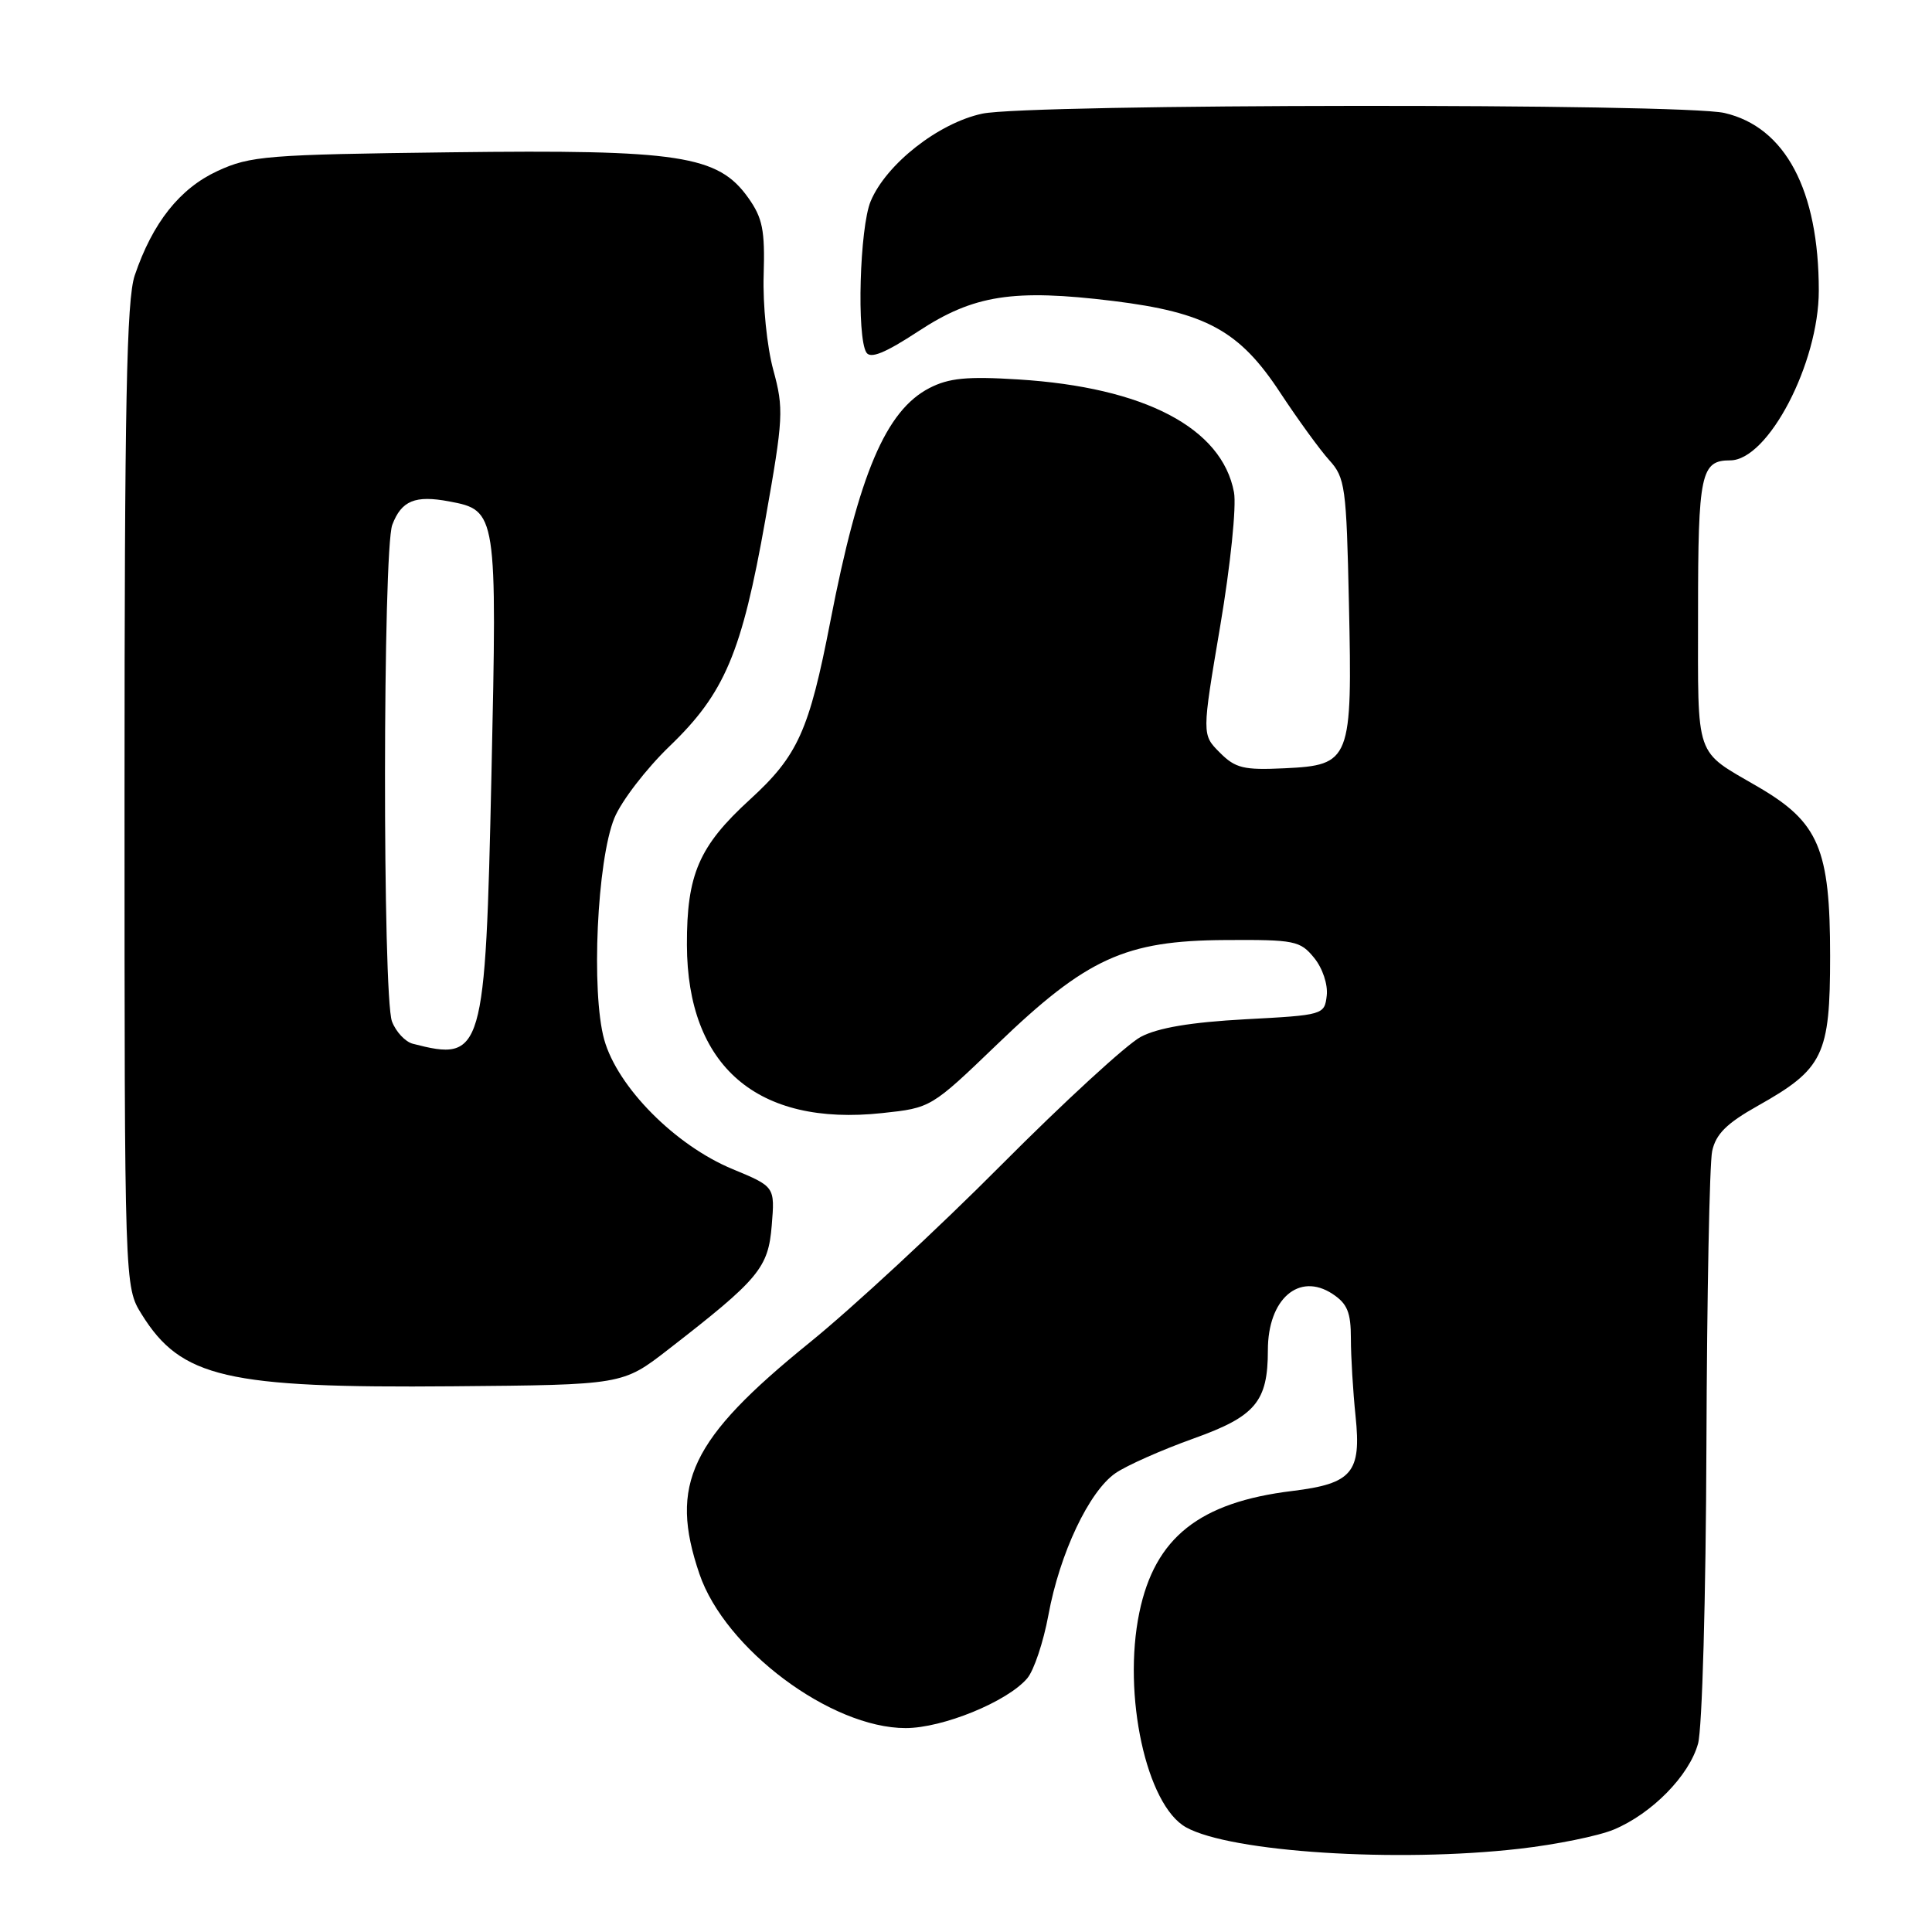 <?xml version="1.0" encoding="UTF-8" standalone="no"?>
<!DOCTYPE svg PUBLIC "-//W3C//DTD SVG 1.1//EN" "http://www.w3.org/Graphics/SVG/1.1/DTD/svg11.dtd" >
<svg xmlns="http://www.w3.org/2000/svg" xmlns:xlink="http://www.w3.org/1999/xlink" version="1.1" viewBox="0 0 256 256">
 <g >
 <path fill="currentColor"
d=" M 201.33 244.97 C 206.19 244.42 211.81 243.27 213.83 242.43 C 218.88 240.32 223.83 235.29 225.00 231.04 C 225.55 229.06 226.04 211.63 226.11 191.50 C 226.18 171.70 226.52 154.17 226.87 152.53 C 227.36 150.27 228.78 148.85 232.91 146.53 C 241.62 141.64 242.50 139.82 242.50 126.68 C 242.50 112.48 241.01 108.97 233.00 104.29 C 224.45 99.30 225.00 100.89 225.00 81.16 C 225.00 62.74 225.37 61.00 229.26 61.00 C 234.28 61.00 241.00 48.14 241.00 38.51 C 241.00 25.19 236.56 16.83 228.50 14.97 C 222.82 13.66 136.33 13.74 130.16 15.06 C 124.35 16.30 117.43 21.74 115.37 26.66 C 113.91 30.14 113.50 44.66 114.80 46.71 C 115.35 47.57 117.30 46.77 121.68 43.90 C 129.01 39.08 134.27 38.26 147.50 39.88 C 159.83 41.40 164.26 43.83 169.64 52.04 C 171.98 55.59 174.90 59.61 176.13 60.97 C 178.24 63.29 178.41 64.50 178.74 79.97 C 179.20 100.81 178.98 101.38 170.23 101.80 C 164.79 102.06 163.70 101.80 161.63 99.72 C 159.25 97.34 159.25 97.34 161.69 82.92 C 163.05 74.88 163.85 67.05 163.51 65.23 C 161.92 56.70 151.64 51.32 134.95 50.28 C 128.14 49.85 125.73 50.09 123.15 51.42 C 117.37 54.41 113.81 62.80 110.03 82.31 C 107.21 96.84 105.73 100.13 99.36 105.95 C 92.62 112.11 90.99 115.87 91.02 125.22 C 91.07 141.29 100.34 149.27 116.89 147.49 C 123.36 146.80 123.38 146.79 132.14 138.37 C 144.00 126.96 149.08 124.64 162.33 124.56 C 171.56 124.50 172.28 124.65 174.13 126.92 C 175.25 128.29 175.97 130.46 175.80 131.92 C 175.50 134.47 175.37 134.51 165.00 135.06 C 157.82 135.45 153.44 136.18 151.16 137.39 C 149.33 138.35 141.00 146.00 132.66 154.38 C 124.32 162.77 112.91 173.34 107.29 177.89 C 91.45 190.72 88.62 196.66 92.68 208.56 C 96.06 218.49 110.09 228.98 120.00 228.98 C 124.92 228.98 133.48 225.48 136.11 222.39 C 137.00 221.35 138.26 217.57 138.92 214.00 C 140.42 205.83 144.31 197.61 147.81 195.20 C 149.29 194.18 153.96 192.11 158.18 190.60 C 166.37 187.67 168.00 185.72 168.00 178.90 C 168.00 172.13 172.12 168.54 176.55 171.44 C 178.53 172.74 179.00 173.88 179.00 177.38 C 179.00 179.76 179.28 184.39 179.62 187.66 C 180.40 195.13 179.17 196.59 171.25 197.56 C 158.92 199.06 153.03 203.73 150.97 213.66 C 148.71 224.54 151.90 239.21 157.16 242.13 C 163.08 245.42 185.09 246.83 201.33 244.97 Z  M 88.50 178.85 C 100.60 169.47 101.80 168.02 102.26 162.37 C 102.68 157.24 102.68 157.24 97.09 154.92 C 89.48 151.78 81.82 144.05 80.06 137.75 C 78.31 131.44 79.11 114.01 81.41 108.39 C 82.34 106.14 85.63 101.86 88.71 98.89 C 96.02 91.87 98.29 86.51 101.41 68.88 C 103.81 55.35 103.87 54.18 102.46 49.00 C 101.63 45.96 101.06 40.34 101.19 36.44 C 101.37 30.49 101.05 28.88 99.14 26.20 C 95.14 20.58 90.03 19.80 59.74 20.18 C 35.34 20.48 33.17 20.65 28.82 22.66 C 23.81 24.98 20.22 29.51 17.85 36.50 C 16.77 39.70 16.50 53.46 16.50 105.50 C 16.50 170.50 16.50 170.50 18.77 174.15 C 24.00 182.56 29.98 183.95 60.00 183.69 C 82.50 183.50 82.50 183.50 88.50 178.85 Z  M 54.69 138.30 C 53.70 138.04 52.46 136.72 51.94 135.35 C 50.68 132.03 50.72 72.88 51.98 69.54 C 53.20 66.33 55.01 65.59 59.52 66.44 C 65.84 67.62 65.88 67.92 65.12 102.59 C 64.31 139.70 64.01 140.71 54.69 138.30 Z "/>
</g>
</svg>